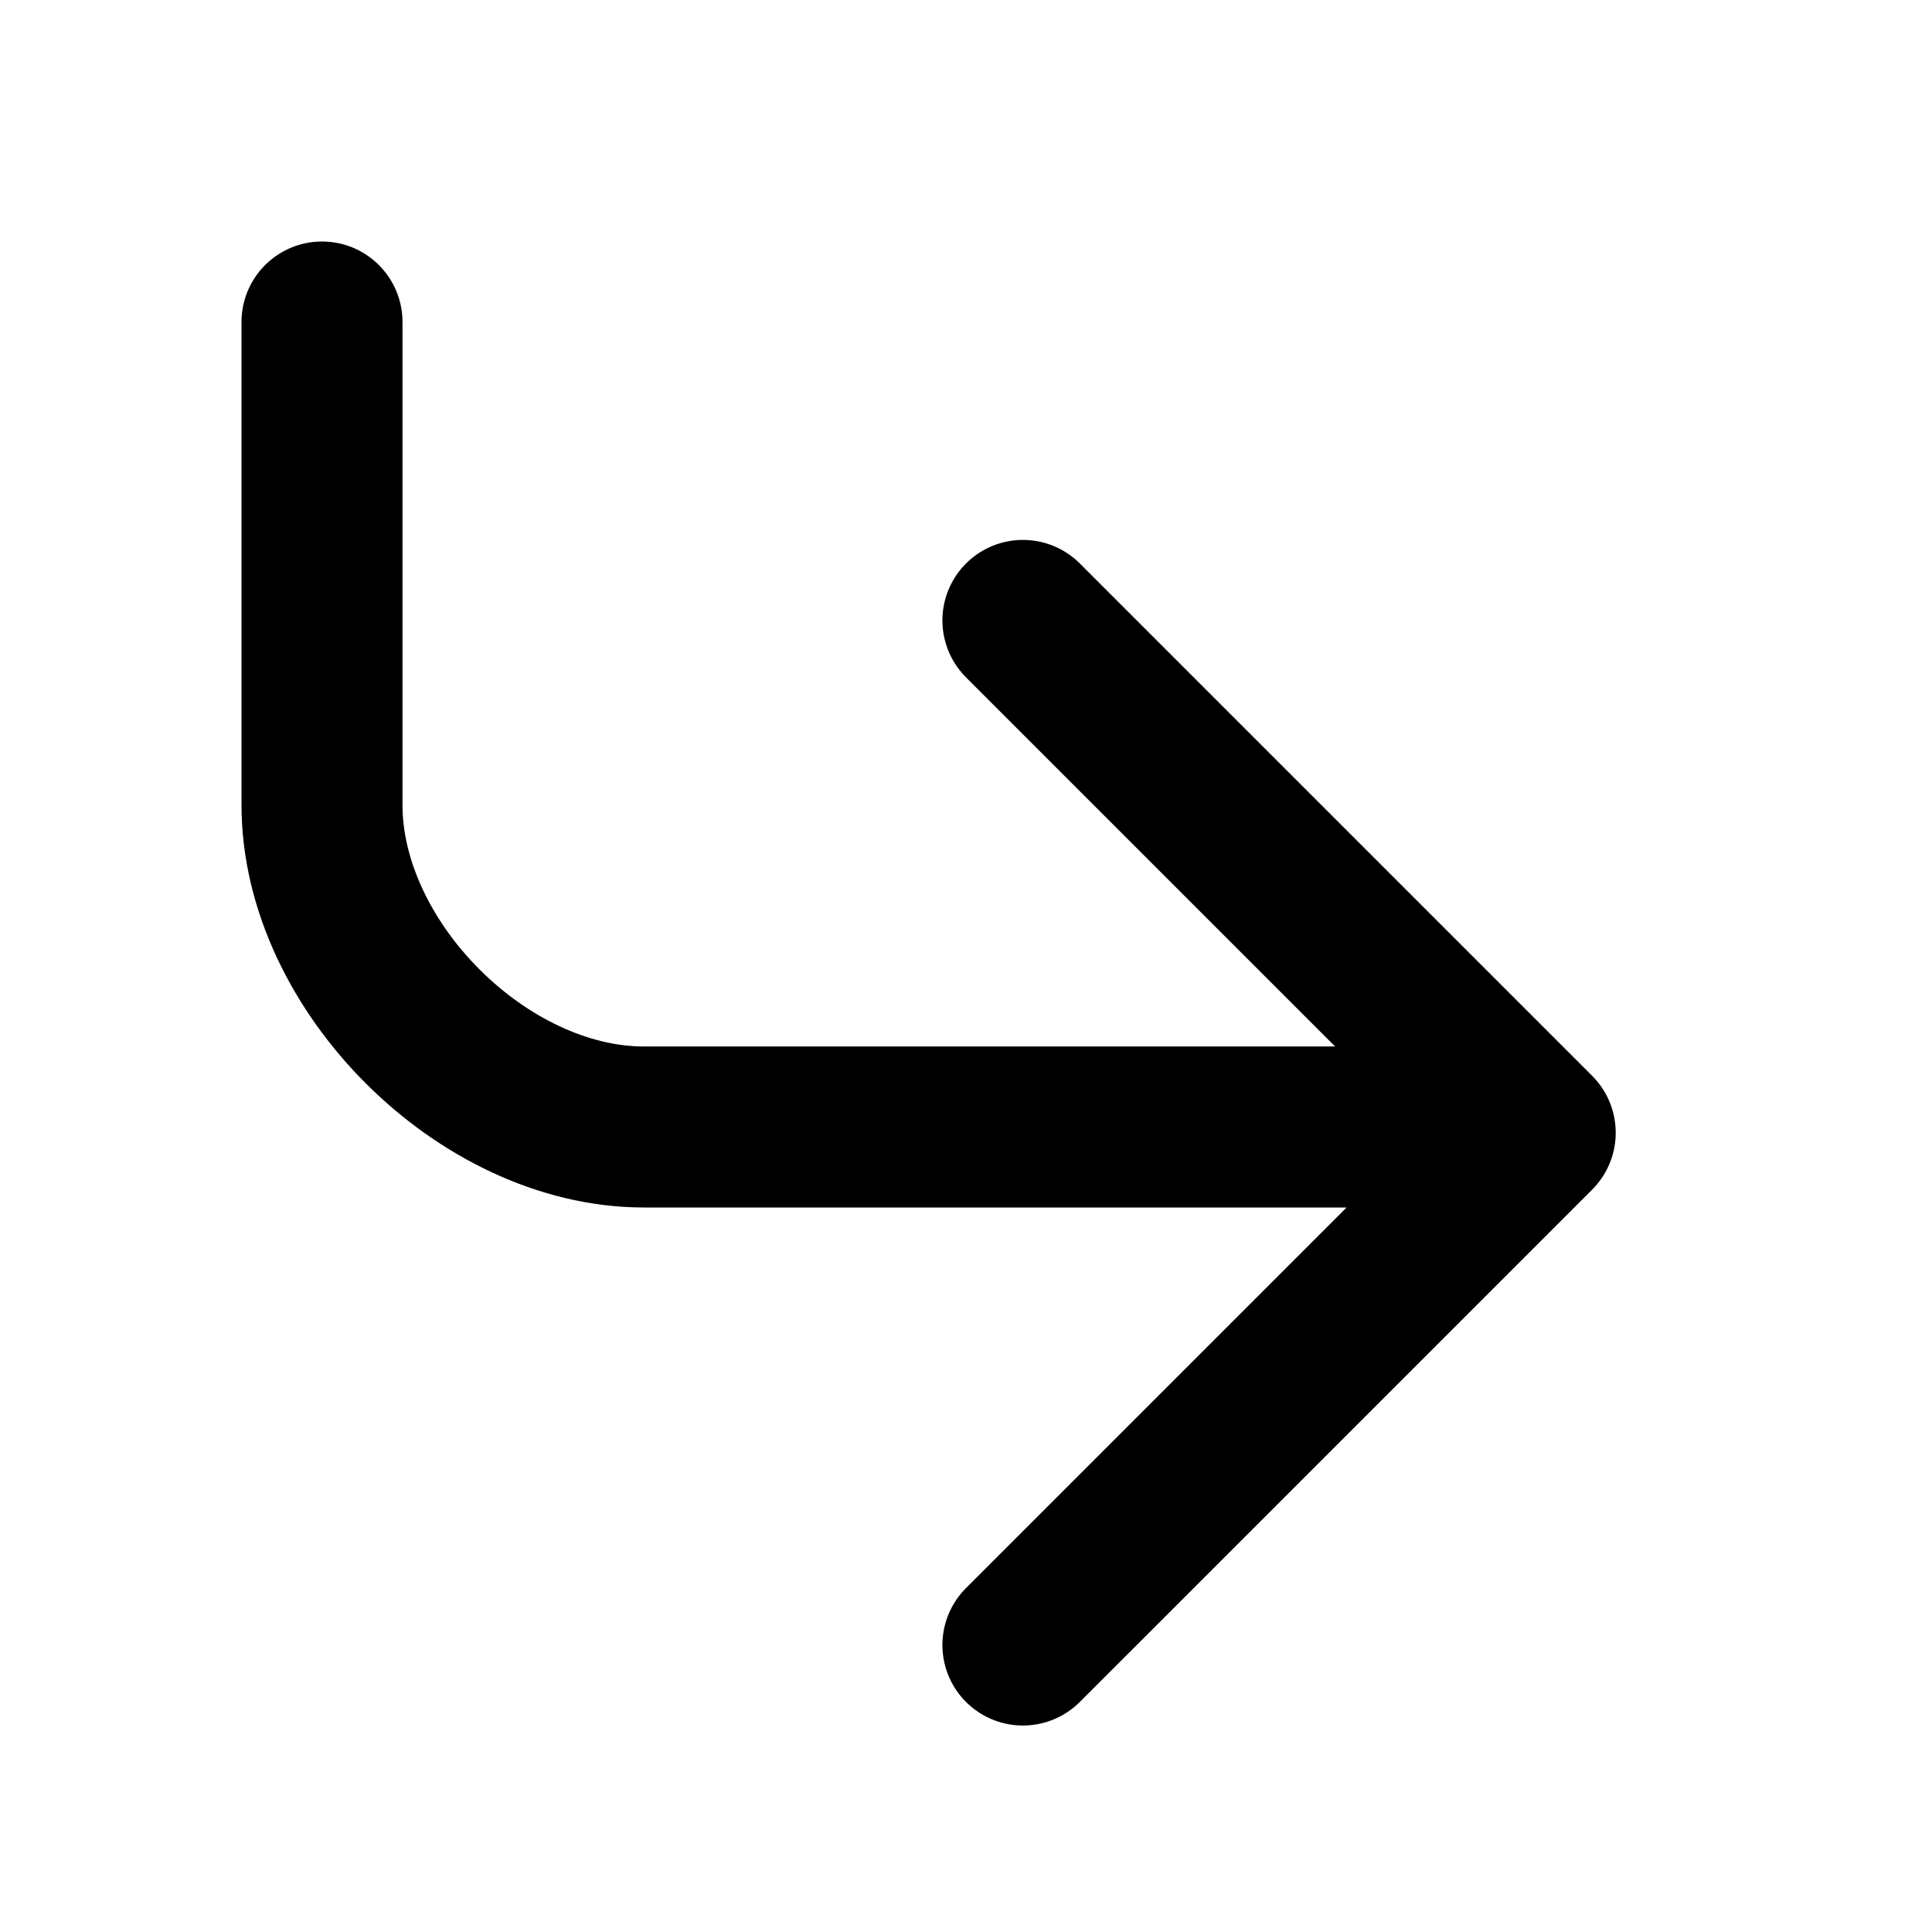 <svg width="24" height="24" viewBox="0 0 24 24" fill="none" xmlns="http://www.w3.org/2000/svg">
<path d="M12.707 7.707L19.071 14.071L12.707 20.435M19 14C19 14 10 14 8 14C6 14 4 12 4 10C4 8 4 4 4 4" stroke="black" stroke-width="2" stroke-linecap="round" stroke-linejoin="round"/>
</svg>
